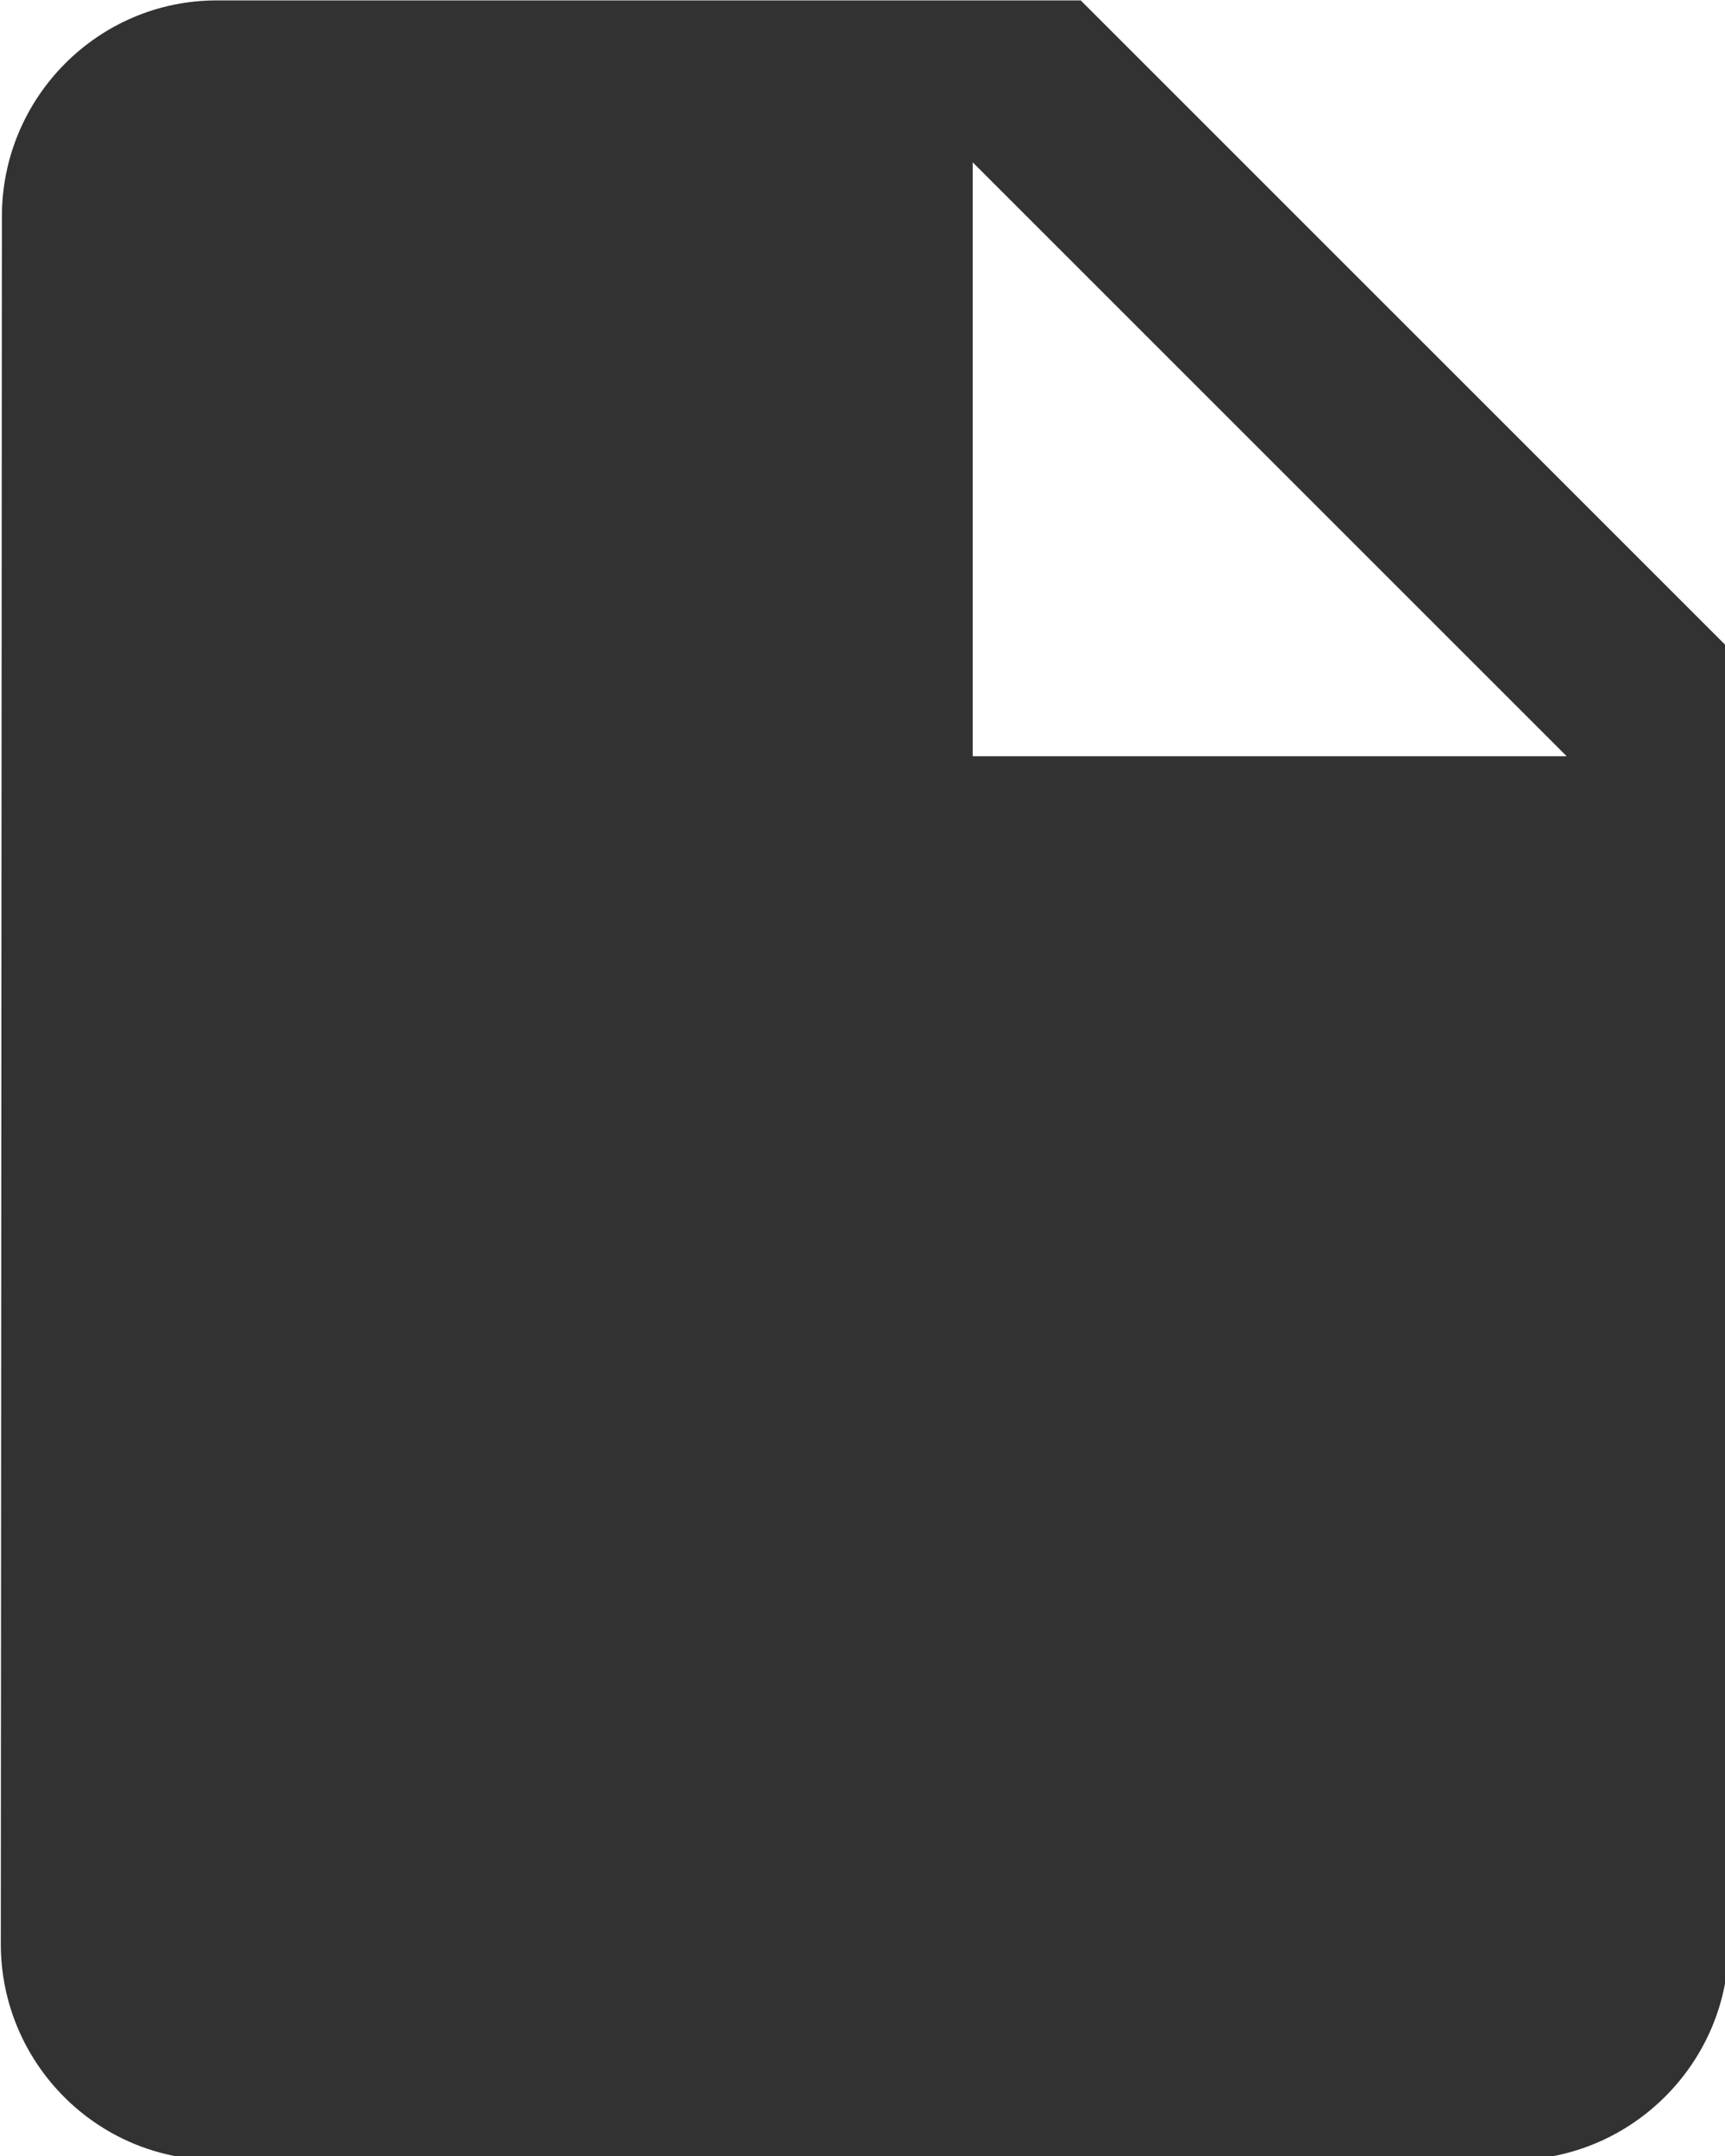 <?xml version="1.0" encoding="UTF-8" standalone="no"?>
<!-- Created with Inkscape (http://www.inkscape.org/) -->

<svg
   id="svg1100"
   version="1.1"
   viewBox="0 0 4.233 5.292"
   height="5.292mm"
   width="4.233mm"
   xmlns="http://www.w3.org/2000/svg"
   xmlns:svg="http://www.w3.org/2000/svg">
  <defs
     id="defs1097" />
  <g
     id="New_Layer_1652808931.282165"
     style="display:inline"
     transform="translate(-66.278,-578.311)">
    <path
       fill="#323232"
       d="M 6,2 C 4.9,2 4.01,2.9 4.01,4 L 4,20 c 0,1.1 0.89,2 1.99,2 H 18 c 1.1,0 2,-0.9 2,-2 V 8 L 14,2 Z m 7,7 V 3.5 L 18.5,9 Z"
       id="path35162"
       transform="matrix(0.265,0,0,0.265,65.22,577.782)" />
  </g>
</svg>
